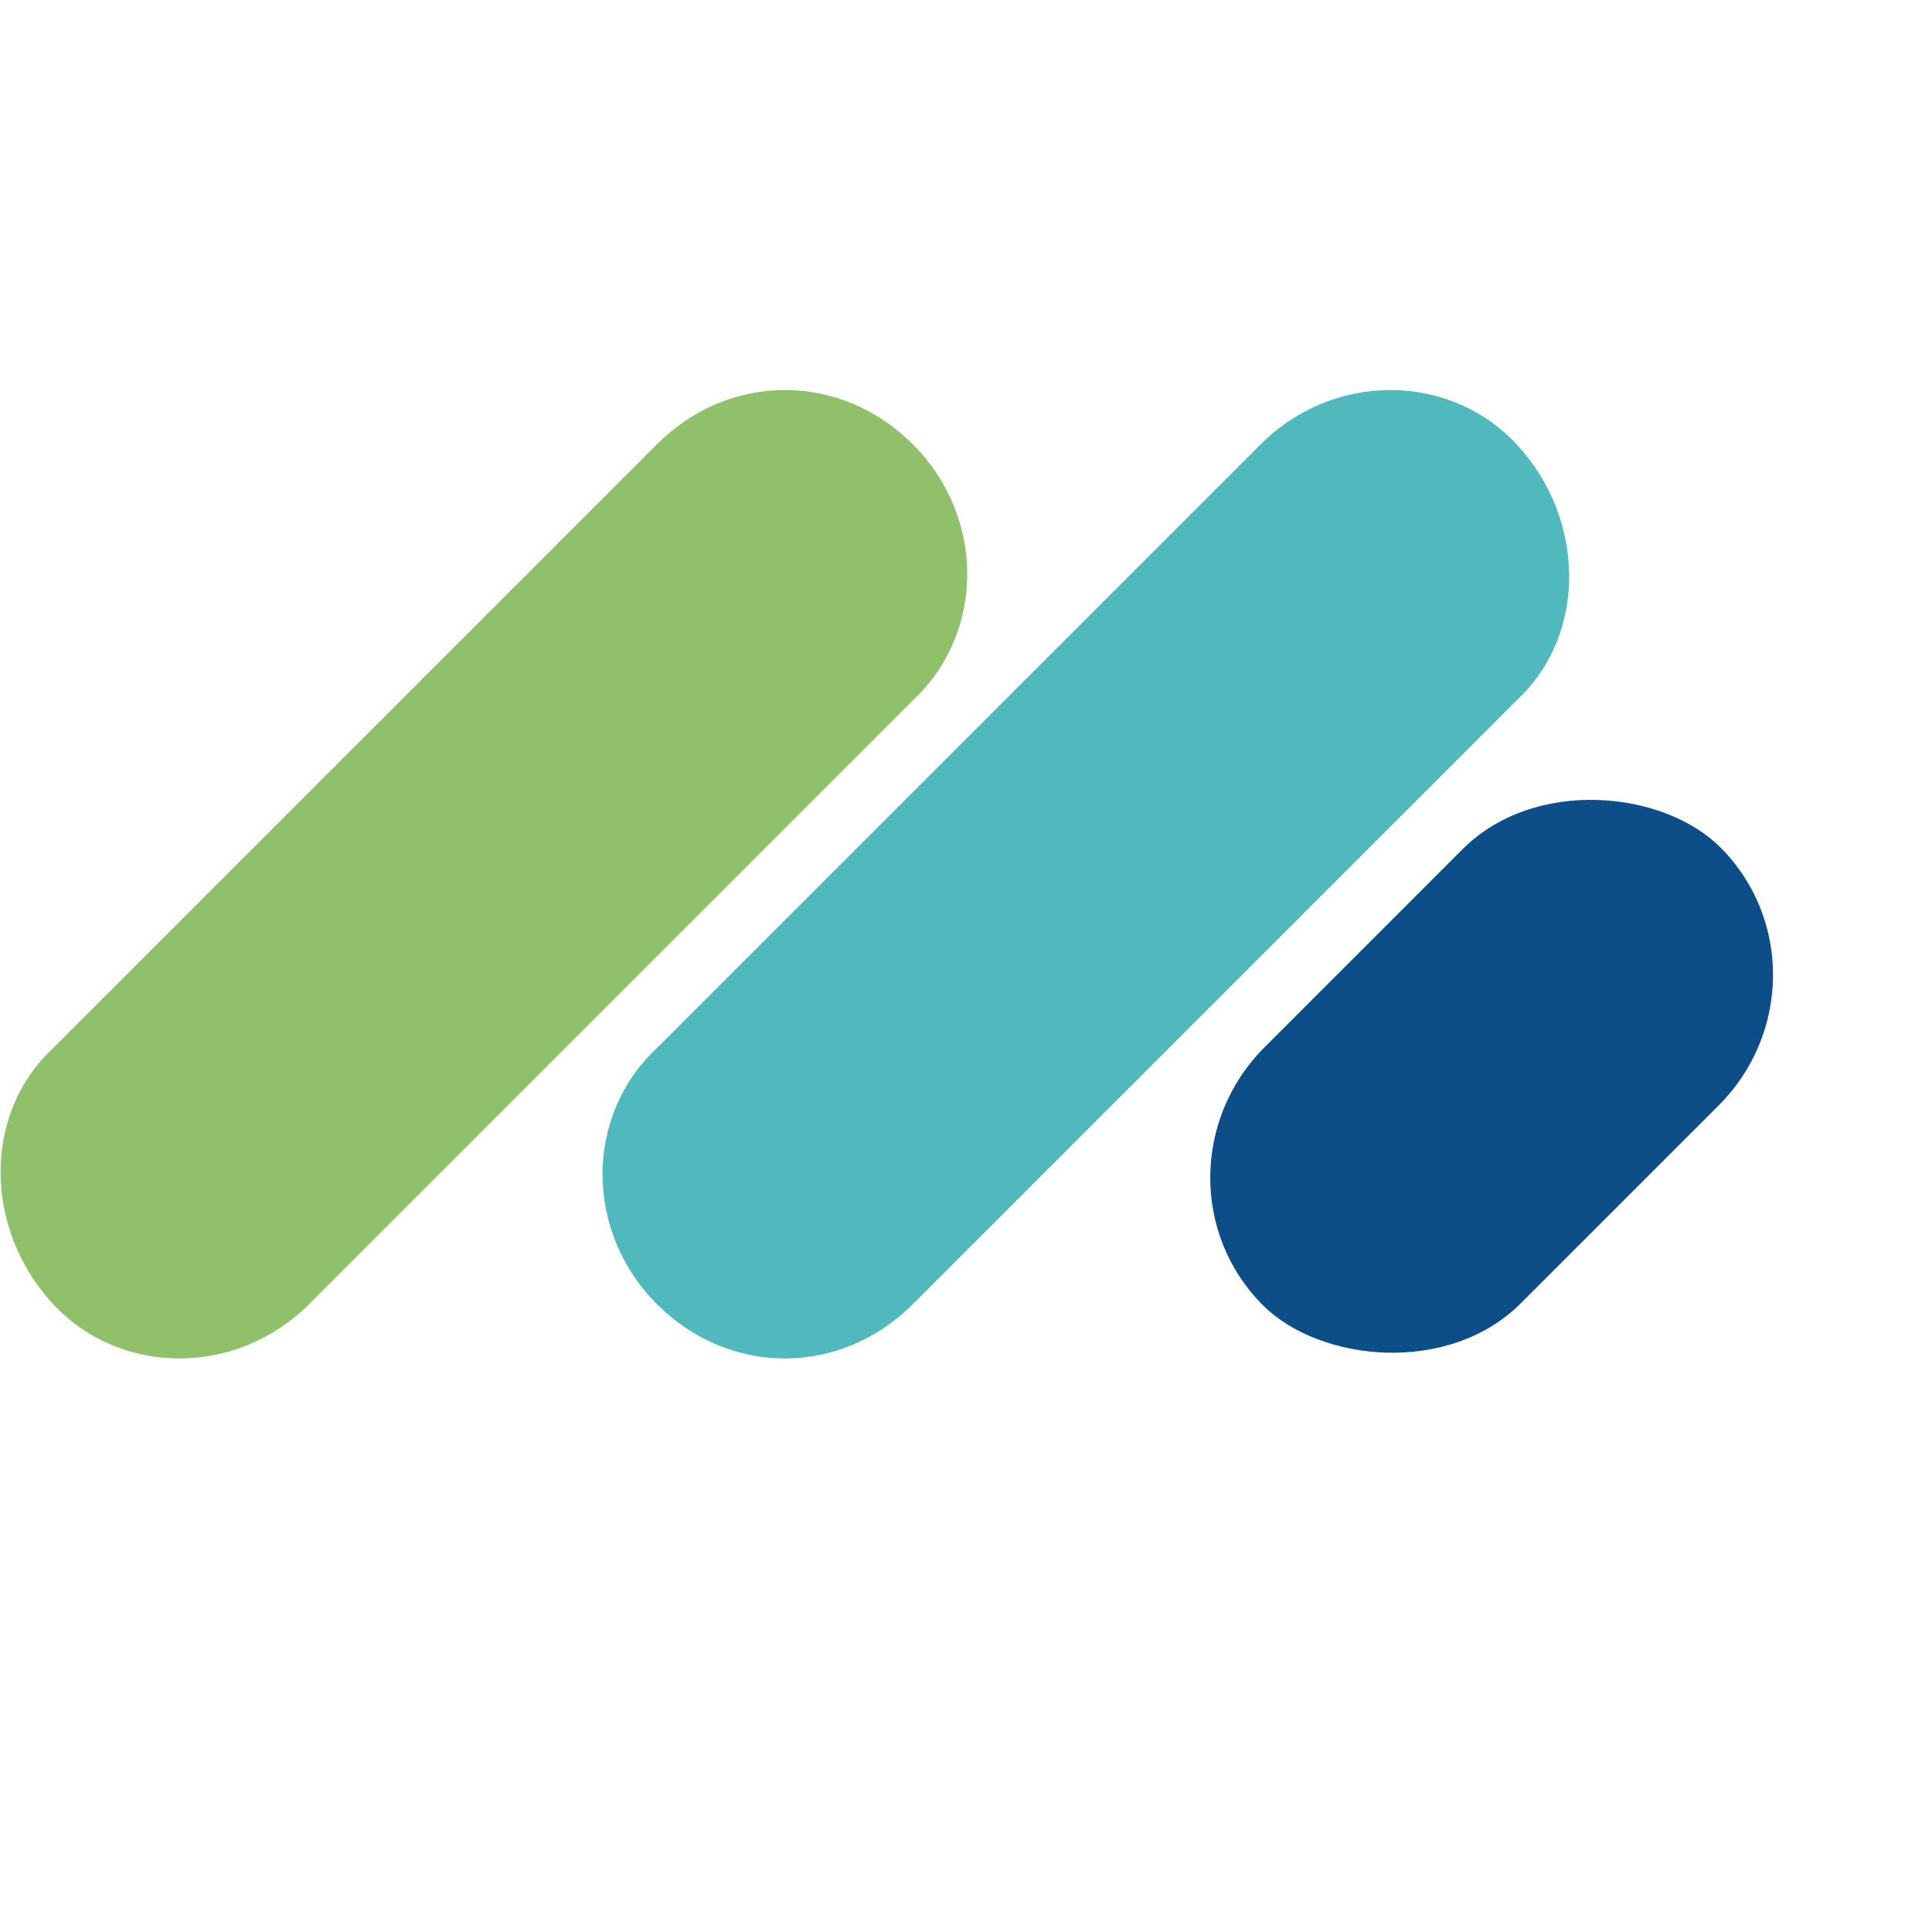 <?xml version="1.0" encoding="UTF-8"?>
<svg xmlns="http://www.w3.org/2000/svg" viewBox="0 0 40 40">
  <defs>
    <style>
      .st1 { fill: #0d4d88; }
      .st3 { fill: #4fb9bd; }
      .st4 { fill: #90c06a; }
    </style>
  </defs>

  <!-- Green piece -->
  <path class="st4" d="M1.1,21.7l12.5-12.5c1.5-1.5,3.8-1.5,5.3,0s1.5,3.9,0,5.3L6.4,27c-1.5,1.5-3.9,1.5-5.3,0s-1.5-3.9,0-5.3Z"/>

  <!-- Teal piece -->
  <path class="st3" d="M13.6,21.7L26.1,9.2c1.5-1.5,3.9-1.5,5.3,0s1.5,3.9,0,5.3L18.9,27c-1.5,1.5-3.8,1.5-5.3,0s-1.5-3.9,0-5.3Z"/>

  <!-- Blue rotated rectangle -->
  <rect class="st1" x="24.2" y="18.5" width="13.4" height="7.5" rx="3.8" ry="3.8"
        transform="translate(-6.7 28.4) rotate(-45)"/>
</svg>

